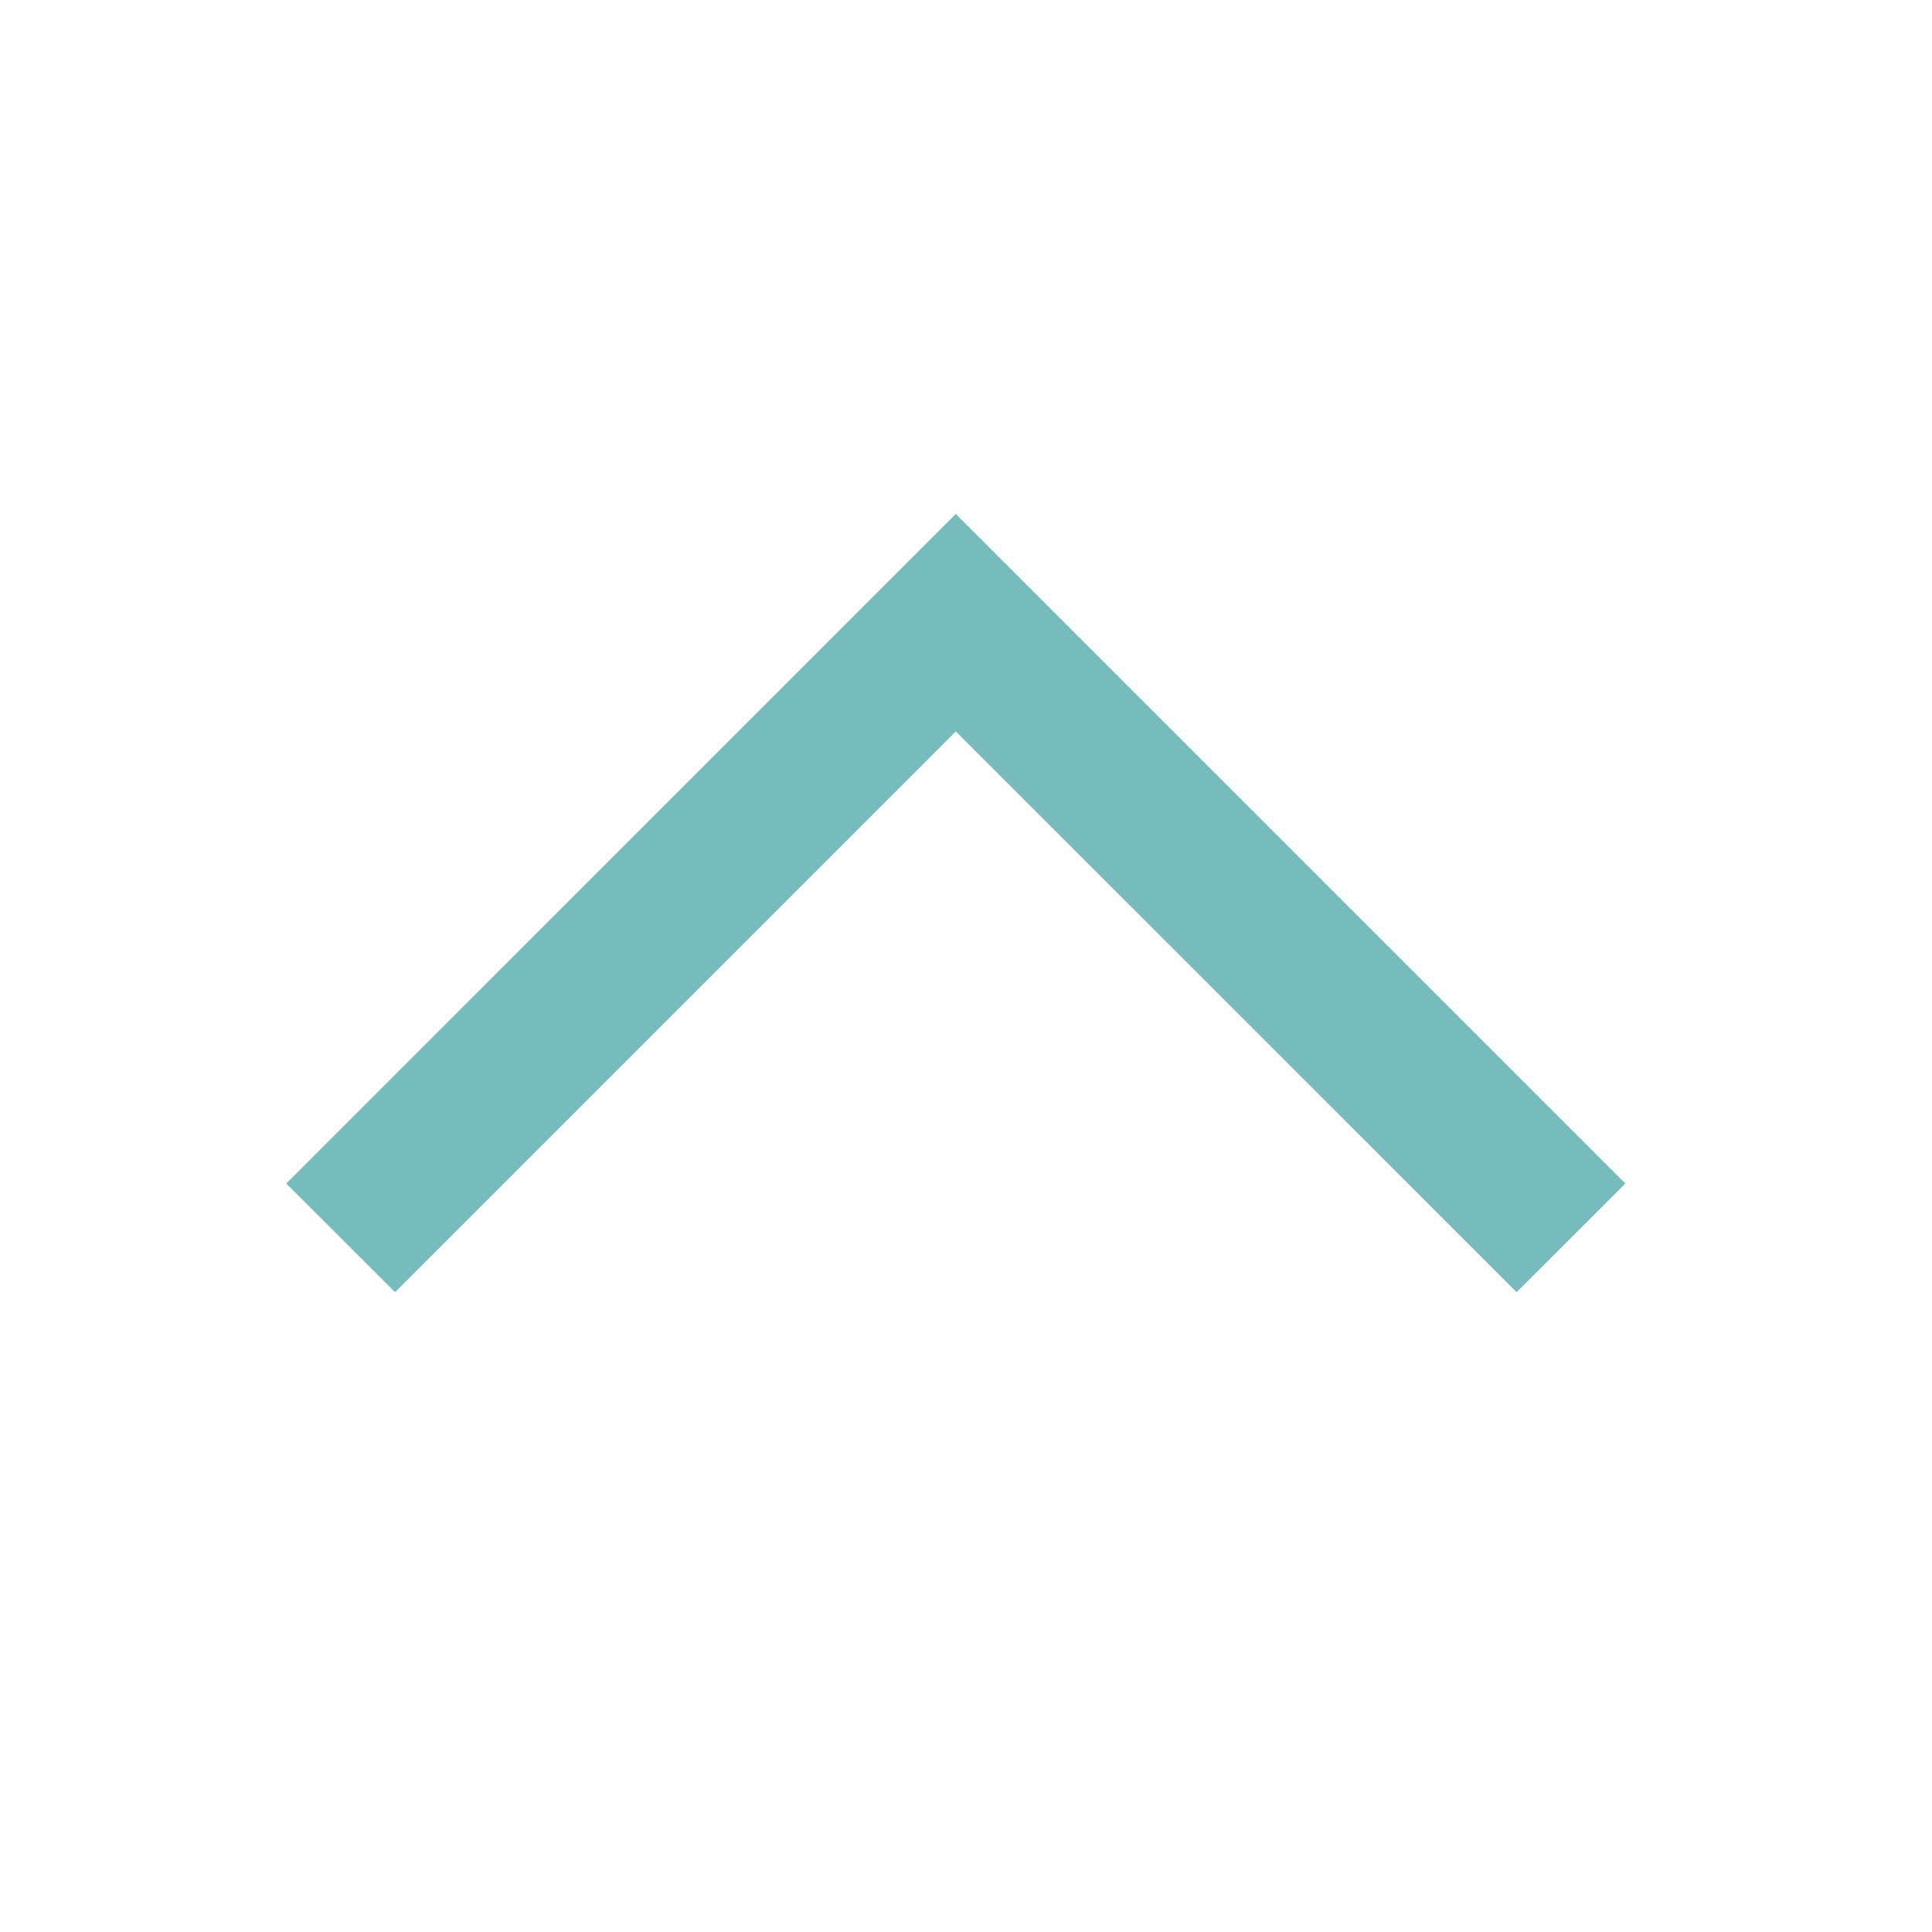<svg width="17" height="17" viewBox="0 0 17 17" fill="none" xmlns="http://www.w3.org/2000/svg">
<path fill-rule="evenodd" clip-rule="evenodd" d="M3.476 11.37L2.519 10.414L8.41 4.522L14.302 10.414L13.345 11.37L8.41 6.436L3.476 11.37Z" fill="#77BCBC"/>
</svg>
